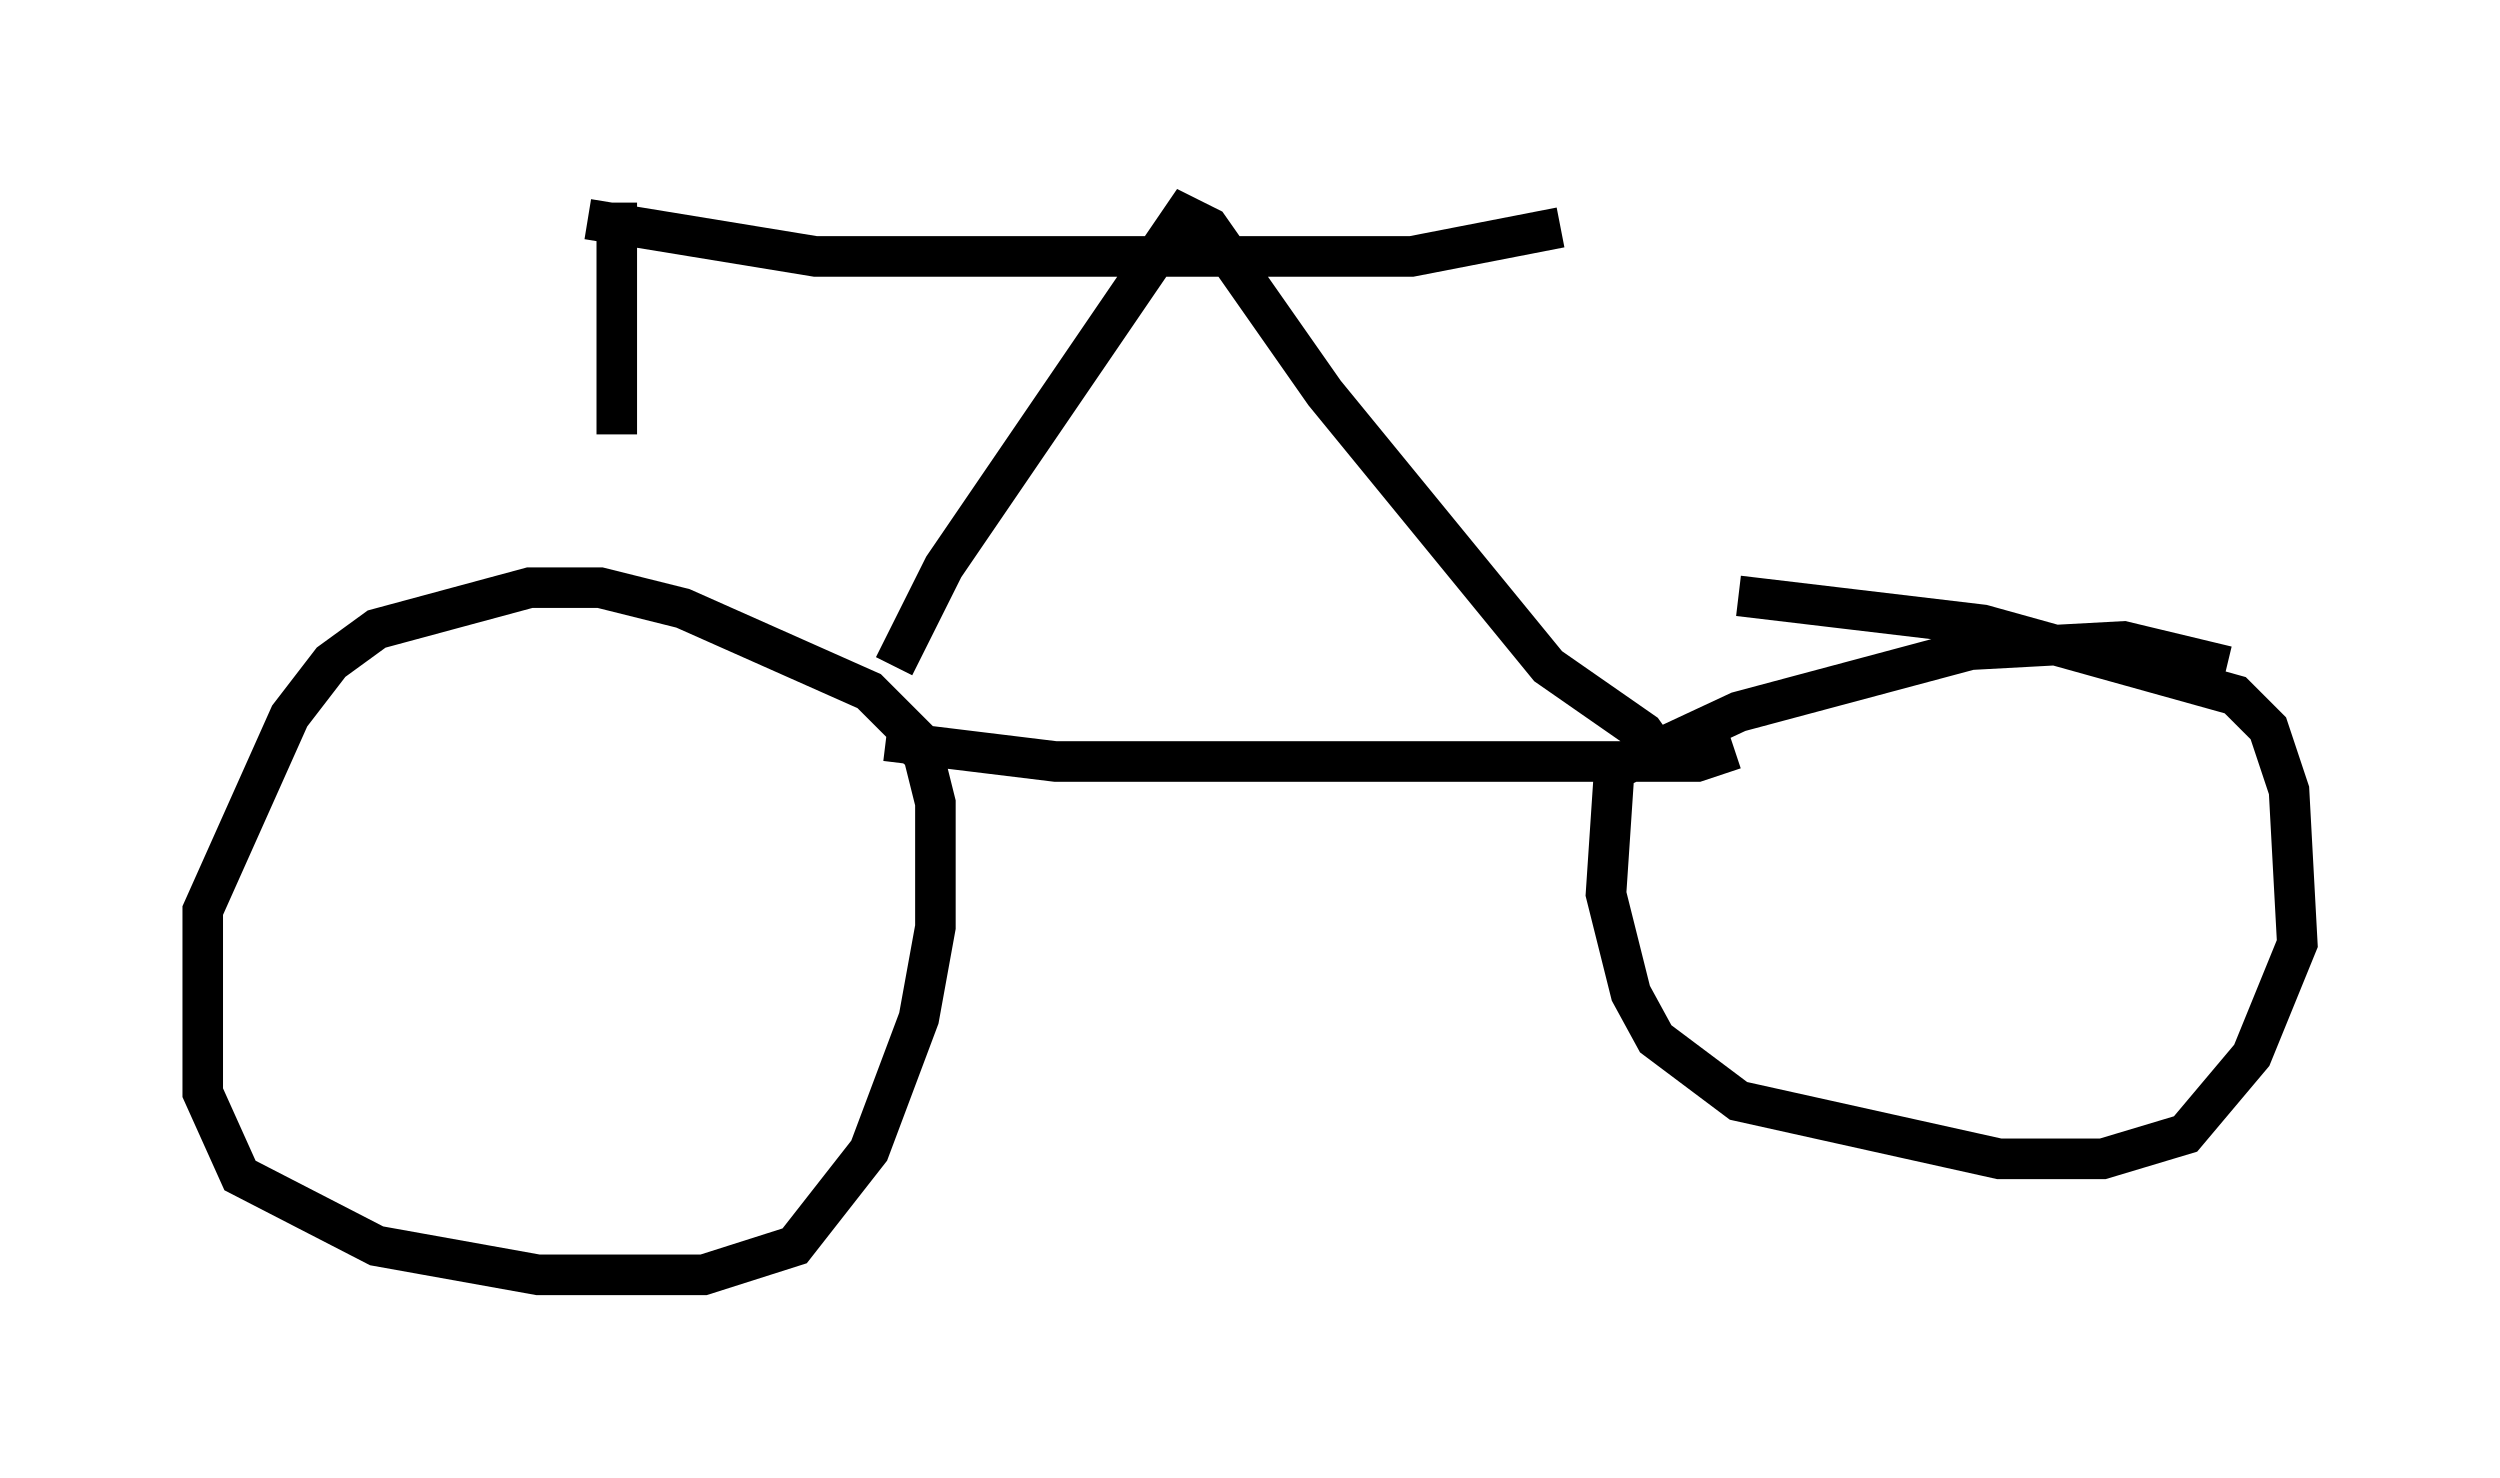 <?xml version="1.0" encoding="utf-8" ?>
<svg baseProfile="full" height="36.44" version="1.1" width="61.655" xmlns="http://www.w3.org/2000/svg" xmlns:ev="http://www.w3.org/2001/xml-events" xmlns:xlink="http://www.w3.org/1999/xlink"><defs /><rect fill="white" height="36.44" width="61.655" x="0" y="0" /><path d="M22.763, 18.883 m-0.102, -0.613 l-1.225, -1.225 -4.594, -2.042 l-2.042, -0.51 -1.735, 0.0 l-3.777, 1.021 -1.123, 0.817 l-1.021, 1.327 -2.144, 4.798 l0.0, 4.492 0.919, 2.042 l3.369, 1.735 3.981, 0.715 l4.083, 0.0 2.246, -0.715 l1.838, -2.348 1.225, -3.267 l0.408, -2.246 0.0, -3.063 l-0.306, -1.225 -0.51, -0.408 m-0.408, 0.102 l4.185, 0.51 15.823, 0.0 l0.919, -0.306 m12.148, -2.042 l-2.552, -0.613 -3.777, 0.204 l-5.717, 1.531 -3.063, 1.429 l-0.204, 3.063 0.613, 2.45 l0.613, 1.123 2.042, 1.531 l6.431, 1.429 2.552, 0.0 l2.042, -0.613 1.633, -1.94 l1.123, -2.756 -0.204, -3.777 l-0.51, -1.531 -0.817, -0.817 l-6.227, -1.735 -6.023, -0.715 m-20.825, 1.735 l1.225, -2.45 5.921, -8.677 l0.613, 0.306 2.858, 4.083 l5.513, 6.738 2.348, 1.633 l0.51, 0.715 m-26.542, -13.373 l5.615, 0.919 14.7, 0.0 l3.675, -0.715 m-23.275, -0.613 l0.0, 5.717 " fill="none" stroke="black" stroke-width="1" /></svg>
